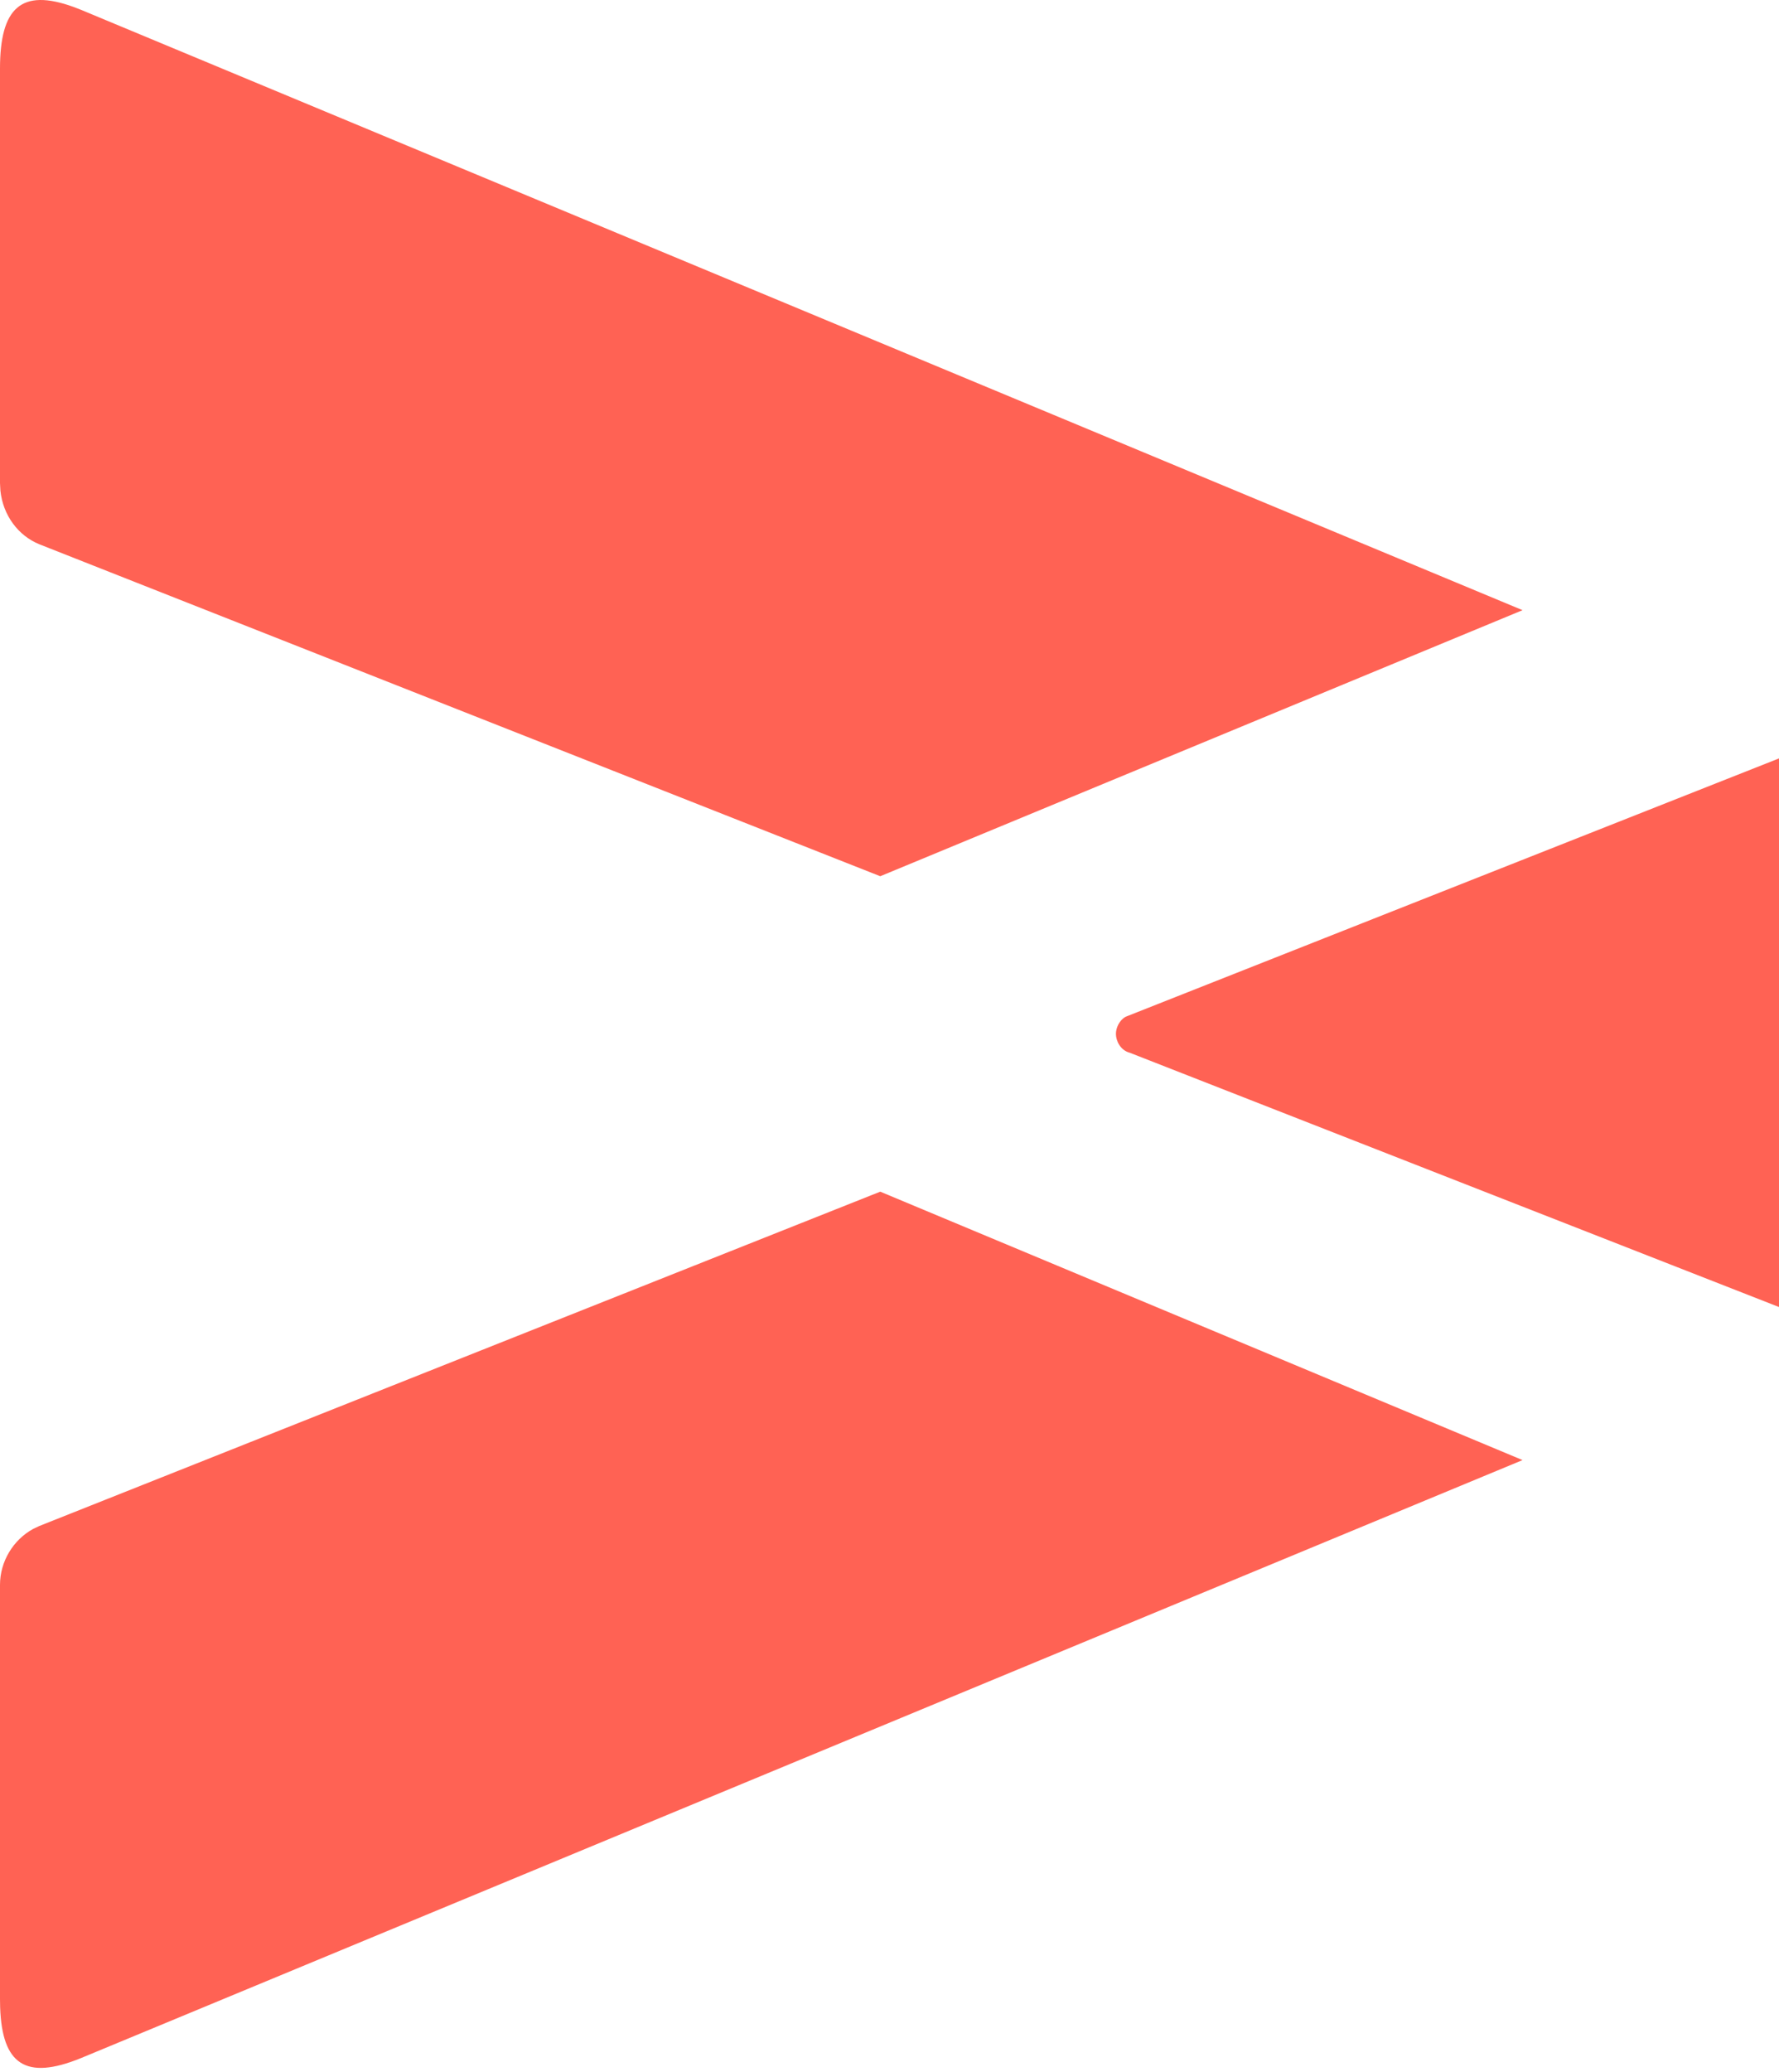<svg width="256" height="298" xmlns="http://www.w3.org/2000/svg" preserveAspectRatio="xMidYMid"><path d="M126.67 171.379l92.426 38.603-207.46 86.009C3.686 299.23.3 296.893.02 288.682L0 287.526v-59.598c0-3.386 1.923-6.492 4.77-8.047l.882-.418 121.018-48.084zM256 109.072v78.898l-93.424-36.57c-1.33-.339-1.994-1.694-1.994-2.71 0-.846.462-1.928 1.385-2.46L256 109.071zM0 9.869C0 1.124 3.042-1.735 10.58.997l1.056.407 207.46 86.348-92.426 38.264L5.652 78.271C2.63 77.039.432 74.129.057 70.557L0 69.467V9.869z" fill="#FF6254"/></svg>